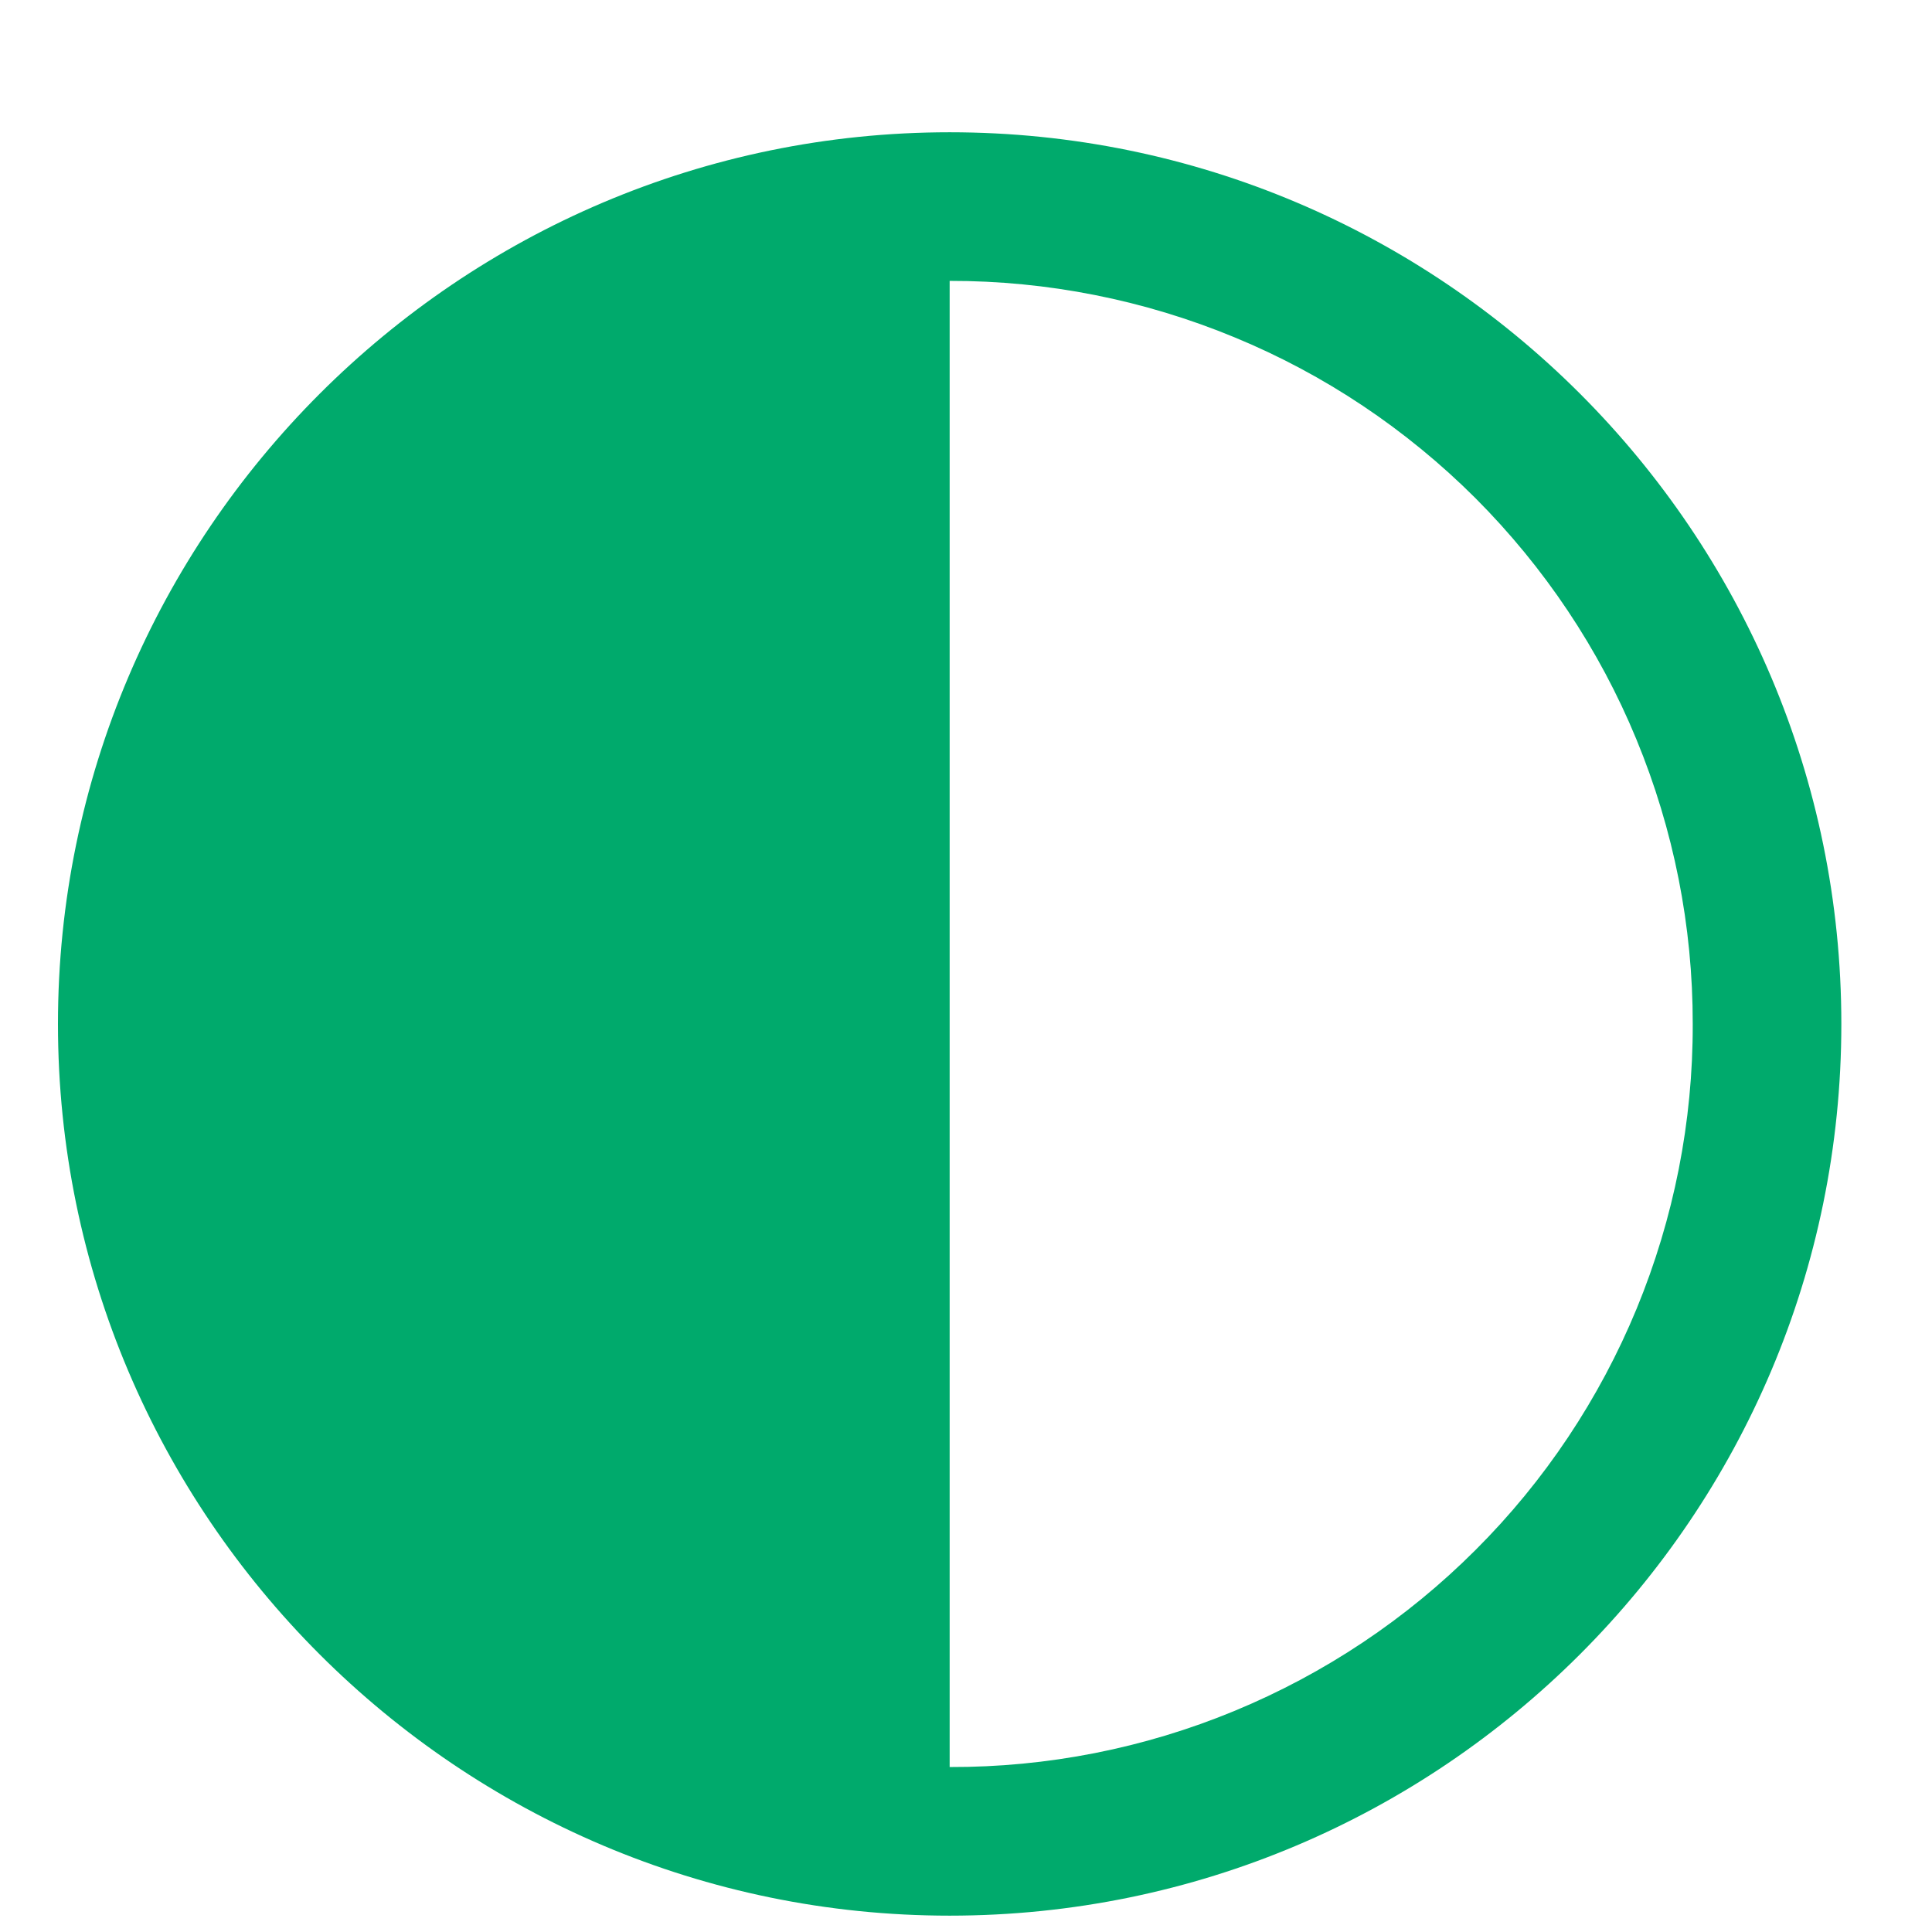 <svg width="13" height="13" viewBox="0 0 13 13" fill="none" xmlns="http://www.w3.org/2000/svg">
<path fill-rule="evenodd" clip-rule="evenodd" d="M6.39 0.89C3.084 0.89 0.39 3.585 0.39 6.89C0.39 10.2 3.084 12.89 6.39 12.89C9.7 12.89 12.39 10.201 12.39 6.89C12.39 3.58 9.7 0.89 6.39 0.89ZM6.39 1.89C7.047 1.889 7.698 2.018 8.305 2.269C8.912 2.519 9.463 2.888 9.928 3.352C10.392 3.817 10.761 4.368 11.011 4.975C11.262 5.583 11.391 6.233 11.39 6.89C11.392 7.547 11.263 8.198 11.013 8.805C10.762 9.413 10.394 9.965 9.929 10.429C9.464 10.894 8.913 11.262 8.305 11.513C7.698 11.764 7.047 11.892 6.39 11.89V1.89Z" fill="#00AA6C"/>
</svg>
